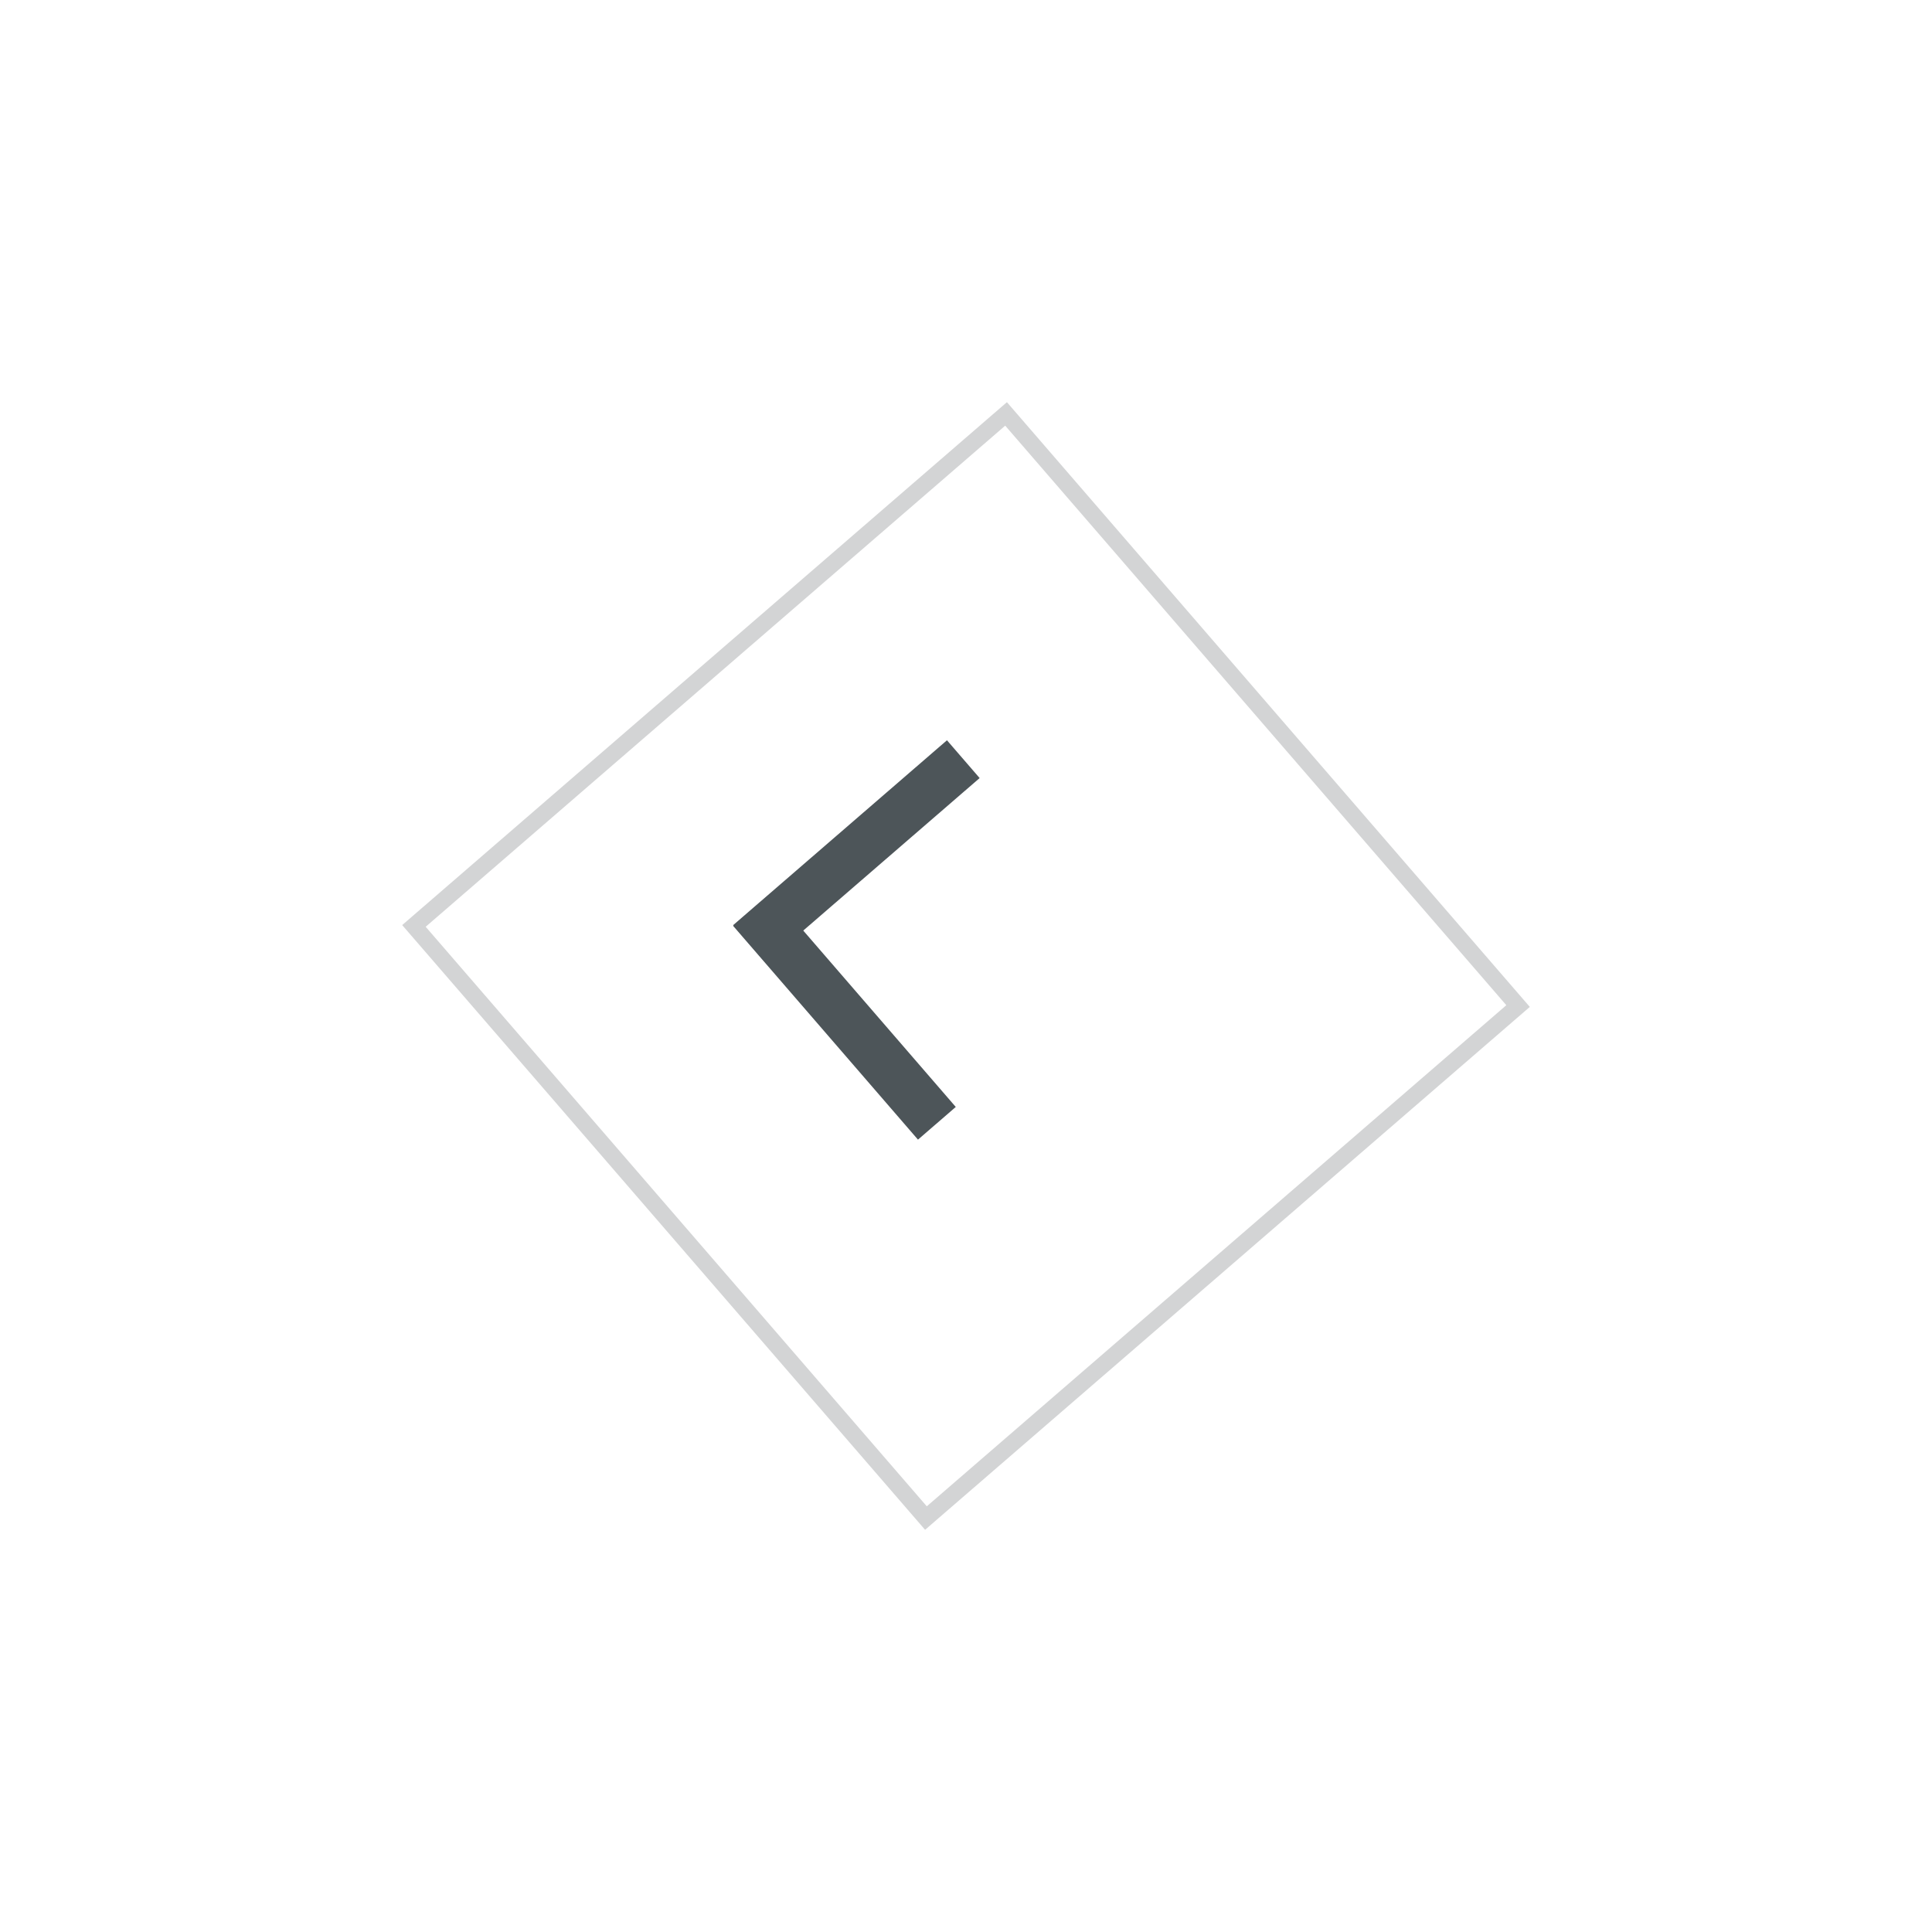 <svg width="116" height="116" viewBox="0 0 116 116" fill="none" xmlns="http://www.w3.org/2000/svg">
<g filter="url(#filter0_d_2_2)">
<rect x="91.852" y="60.456" width="48" height="48" transform="rotate(139.151 91.852 60.456)" fill="white"/>
<rect x="91.147" y="60.405" width="47" height="47" transform="rotate(139.151 91.147 60.405)" stroke="#D3D4D5"/>
</g>
<rect x="58.819" y="46.716" width="16.971" height="3" transform="rotate(139.151 58.819 46.716)" fill="#4D5559"/>
<rect x="57.386" y="66.463" width="3" height="16.971" transform="rotate(139.151 57.386 66.463)" fill="#4D5559"/>
<defs>
<filter id="filter0_d_2_2" x="0.148" y="0.148" width="115.704" height="115.704" filterUnits="userSpaceOnUse" color-interpolation-filters="sRGB">
<feFlood flood-opacity="0" result="BackgroundImageFix"/>
<feColorMatrix in="SourceAlpha" type="matrix" values="0 0 0 0 0 0 0 0 0 0 0 0 0 0 0 0 0 0 127 0" result="hardAlpha"/>
<feOffset/>
<feGaussianBlur stdDeviation="12"/>
<feColorMatrix type="matrix" values="0 0 0 0 0 0 0 0 0 0 0 0 0 0 0 0 0 0 0.25 0"/>
<feBlend mode="normal" in2="BackgroundImageFix" result="effect1_dropShadow_2_2"/>
<feBlend mode="normal" in="SourceGraphic" in2="effect1_dropShadow_2_2" result="shape"/>
</filter>
</defs>
</svg>
